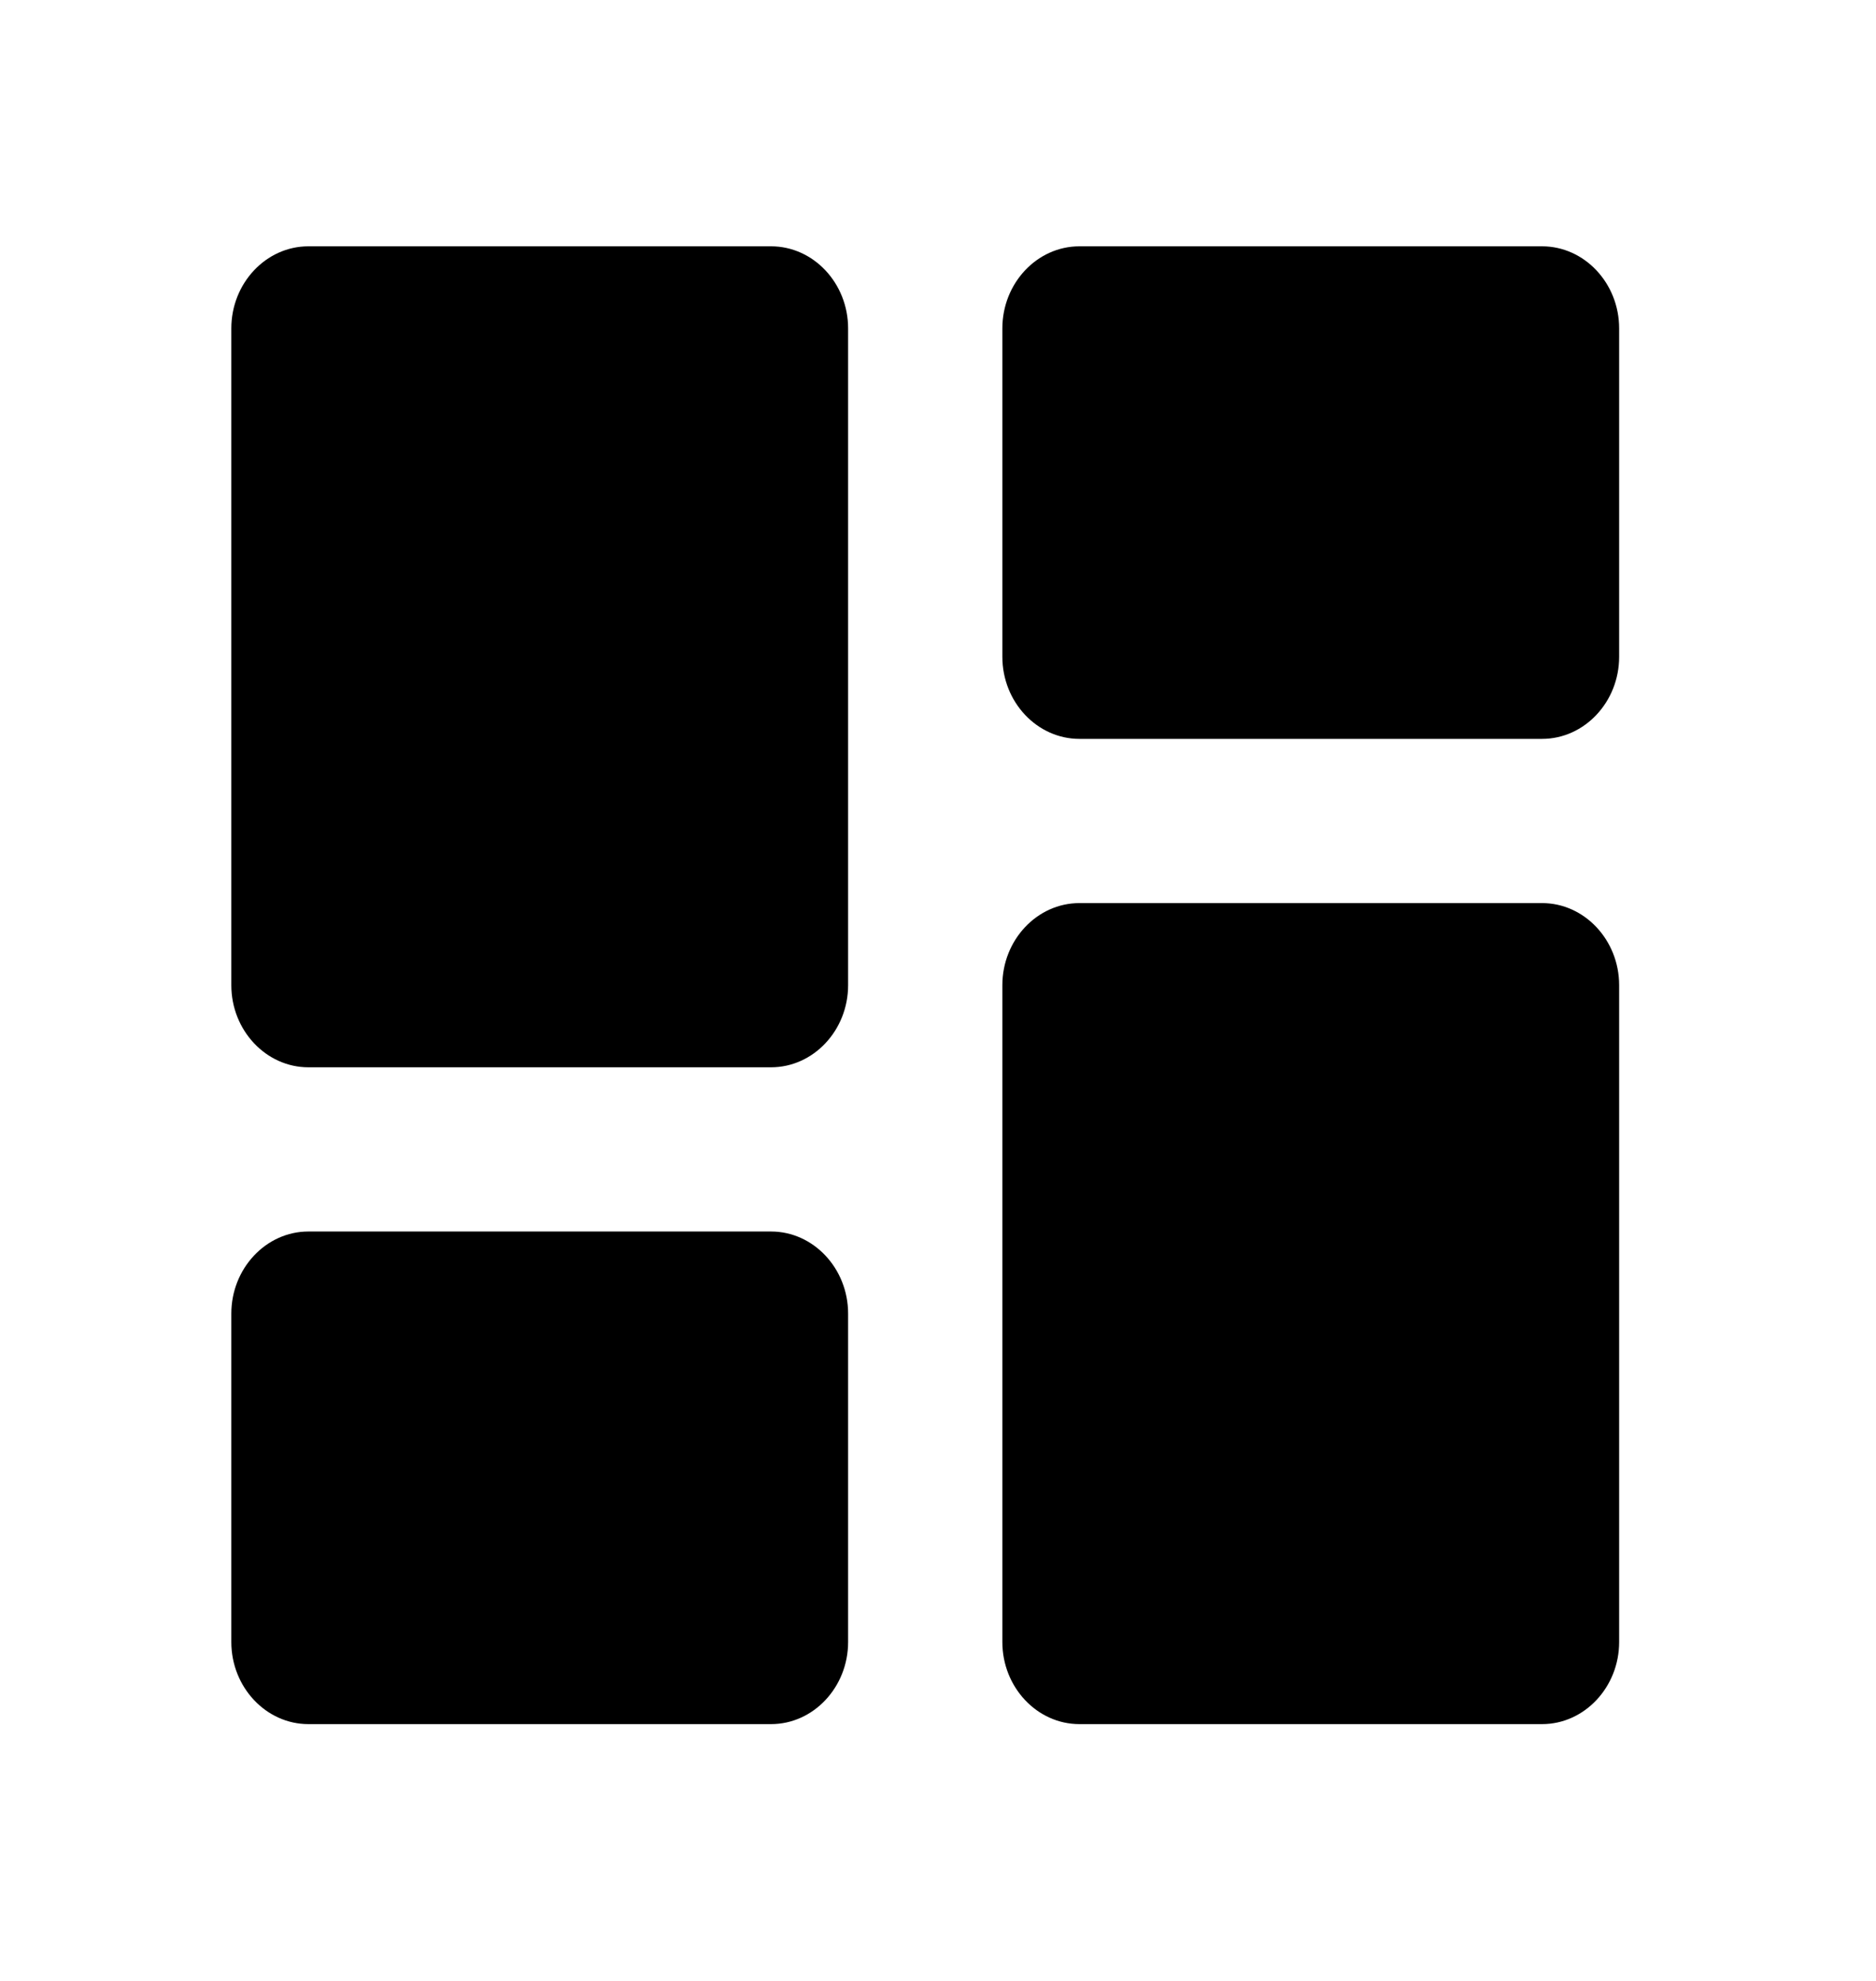 <svg width="36" height="38" viewBox="0 0 36 38" fill="none" xmlns="http://www.w3.org/2000/svg">
<g id="&#240;&#159;&#166;&#134; icon &#34;dashboard&#34;">
<path id="Vector" d="M5.918 20.474H14.796C15.61 20.474 16.275 19.765 16.275 18.899V6.3C16.275 5.433 15.61 4.725 14.796 4.725H5.918C5.105 4.725 4.439 5.433 4.439 6.3V18.899C4.439 19.765 5.105 20.474 5.918 20.474ZM5.918 33.074H14.796C15.61 33.074 16.275 32.365 16.275 31.499V25.199C16.275 24.333 15.61 23.624 14.796 23.624H5.918C5.105 23.624 4.439 24.333 4.439 25.199V31.499C4.439 32.365 5.105 33.074 5.918 33.074ZM20.714 33.074H29.592C30.405 33.074 31.071 32.365 31.071 31.499V18.899C31.071 18.033 30.405 17.324 29.592 17.324H20.714C19.9 17.324 19.235 18.033 19.235 18.899V31.499C19.235 32.365 19.9 33.074 20.714 33.074ZM19.235 6.3V12.599C19.235 13.466 19.9 14.174 20.714 14.174H29.592C30.405 14.174 31.071 13.466 31.071 12.599V6.3C31.071 5.433 30.405 4.725 29.592 4.725H20.714C19.9 4.725 19.235 5.433 19.235 6.3Z" fill="black"/>
</g>
</svg>
